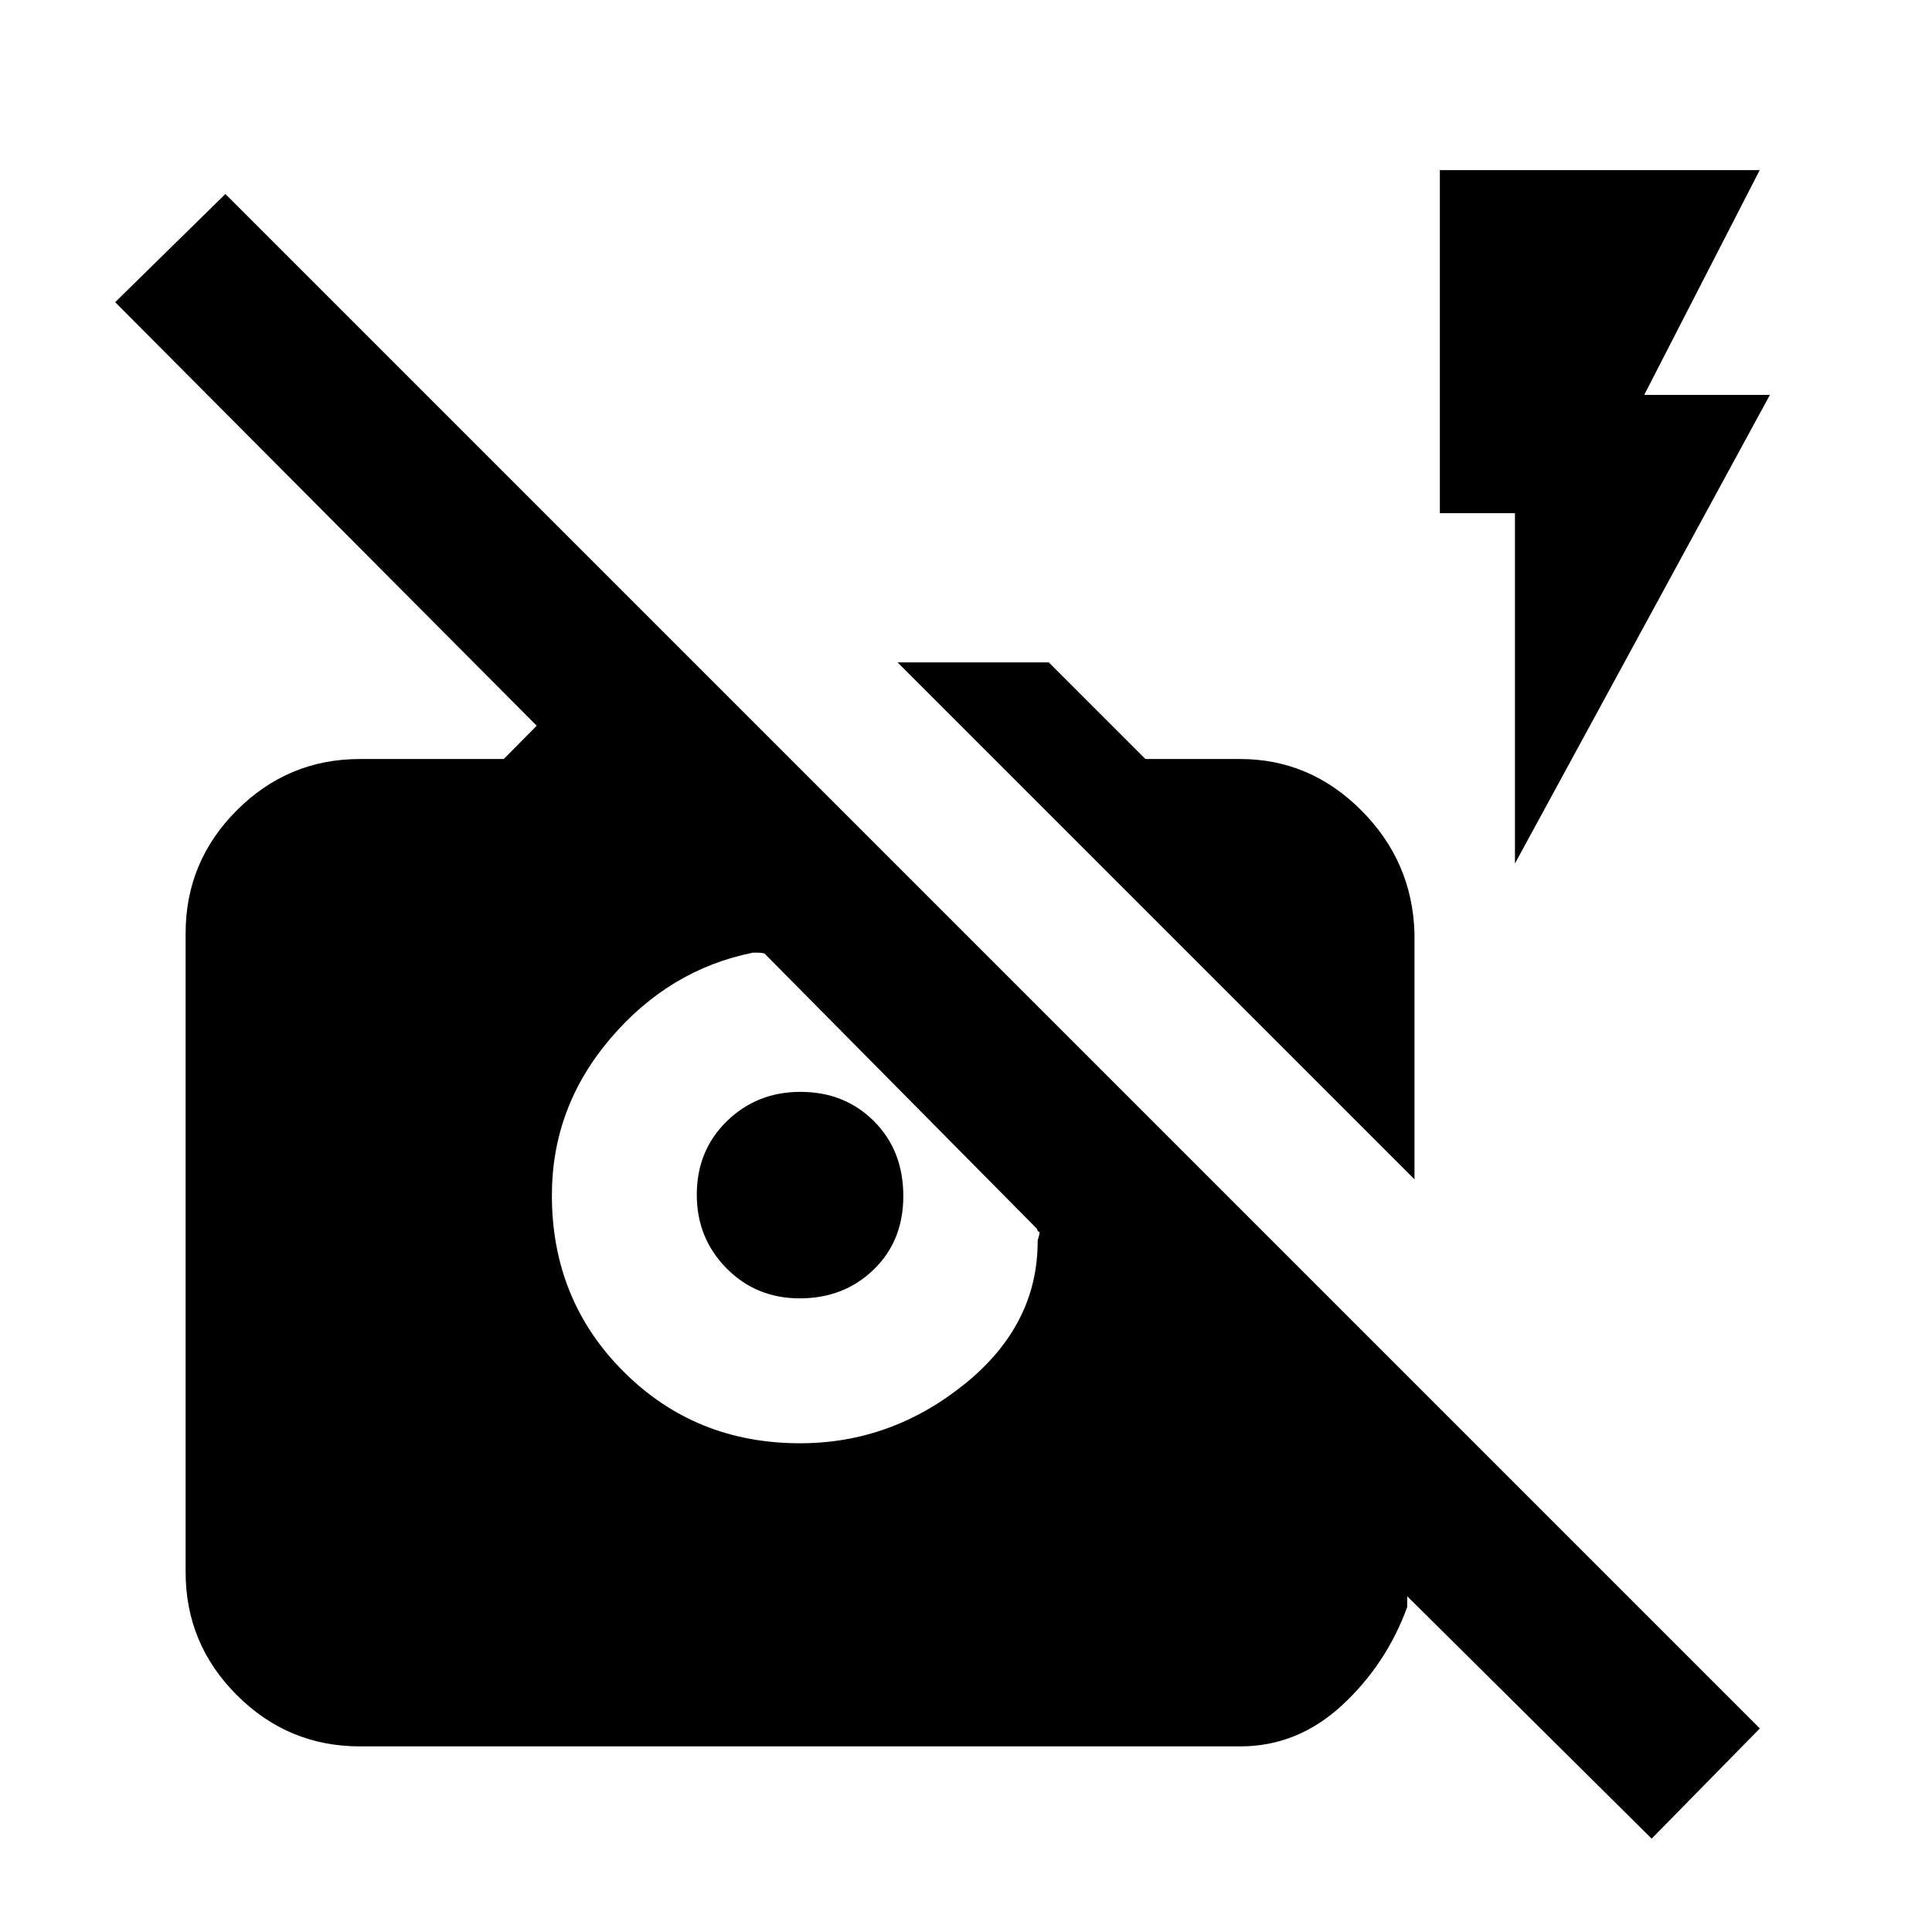 <svg xmlns="http://www.w3.org/2000/svg" height="20" viewBox="0 -960 960 960" width="20"><path d="M820.69-46.39 699.23-166.85v5.39q-10.46 28.61-32.51 48.92-22.04 20.31-50.49 20.31H178.85q-35.69 0-61.16-25.46-25.46-25.47-25.46-61.16v-317.38q0-35.69 25.46-61.15 25.47-25.47 61.16-25.47h71.46l16.38-16.54L57.23-809.85 112-863.61l762.46 762.46-53.77 54.76ZM379.85-486.23q-1.54-.39-2.89-.39h-2.88q-41.54 8.39-70.69 42.54-29.16 34.16-29.16 78.01 0 51.99 35.62 87.61 35.61 35.61 87.69 35.61 45.34 0 81.82-29.46 36.49-29.46 36.25-71.38 1.39-4.31.7-4.27-.7.03-1.08-1.5L379.85-486.23Zm17.51 171.38q-21.59 0-36.36-14.94-14.77-14.95-14.77-36.54 0-21.98 14.95-36.56 14.94-14.57 36.54-14.57 21.97 0 36.55 14.57 14.58 14.58 14.58 37.23 0 22.27-14.76 36.54-14.75 14.27-36.73 14.27ZM702.85-374 446-630.85h75.15l48 48h47.08q34.69 0 60.15 25.47 25.47 25.46 26.47 61.15V-374Zm49.92-156.93V-705h-37.31v-170.46h158.92L817-763.77h62.46L752.77-530.93Z"/></svg>
